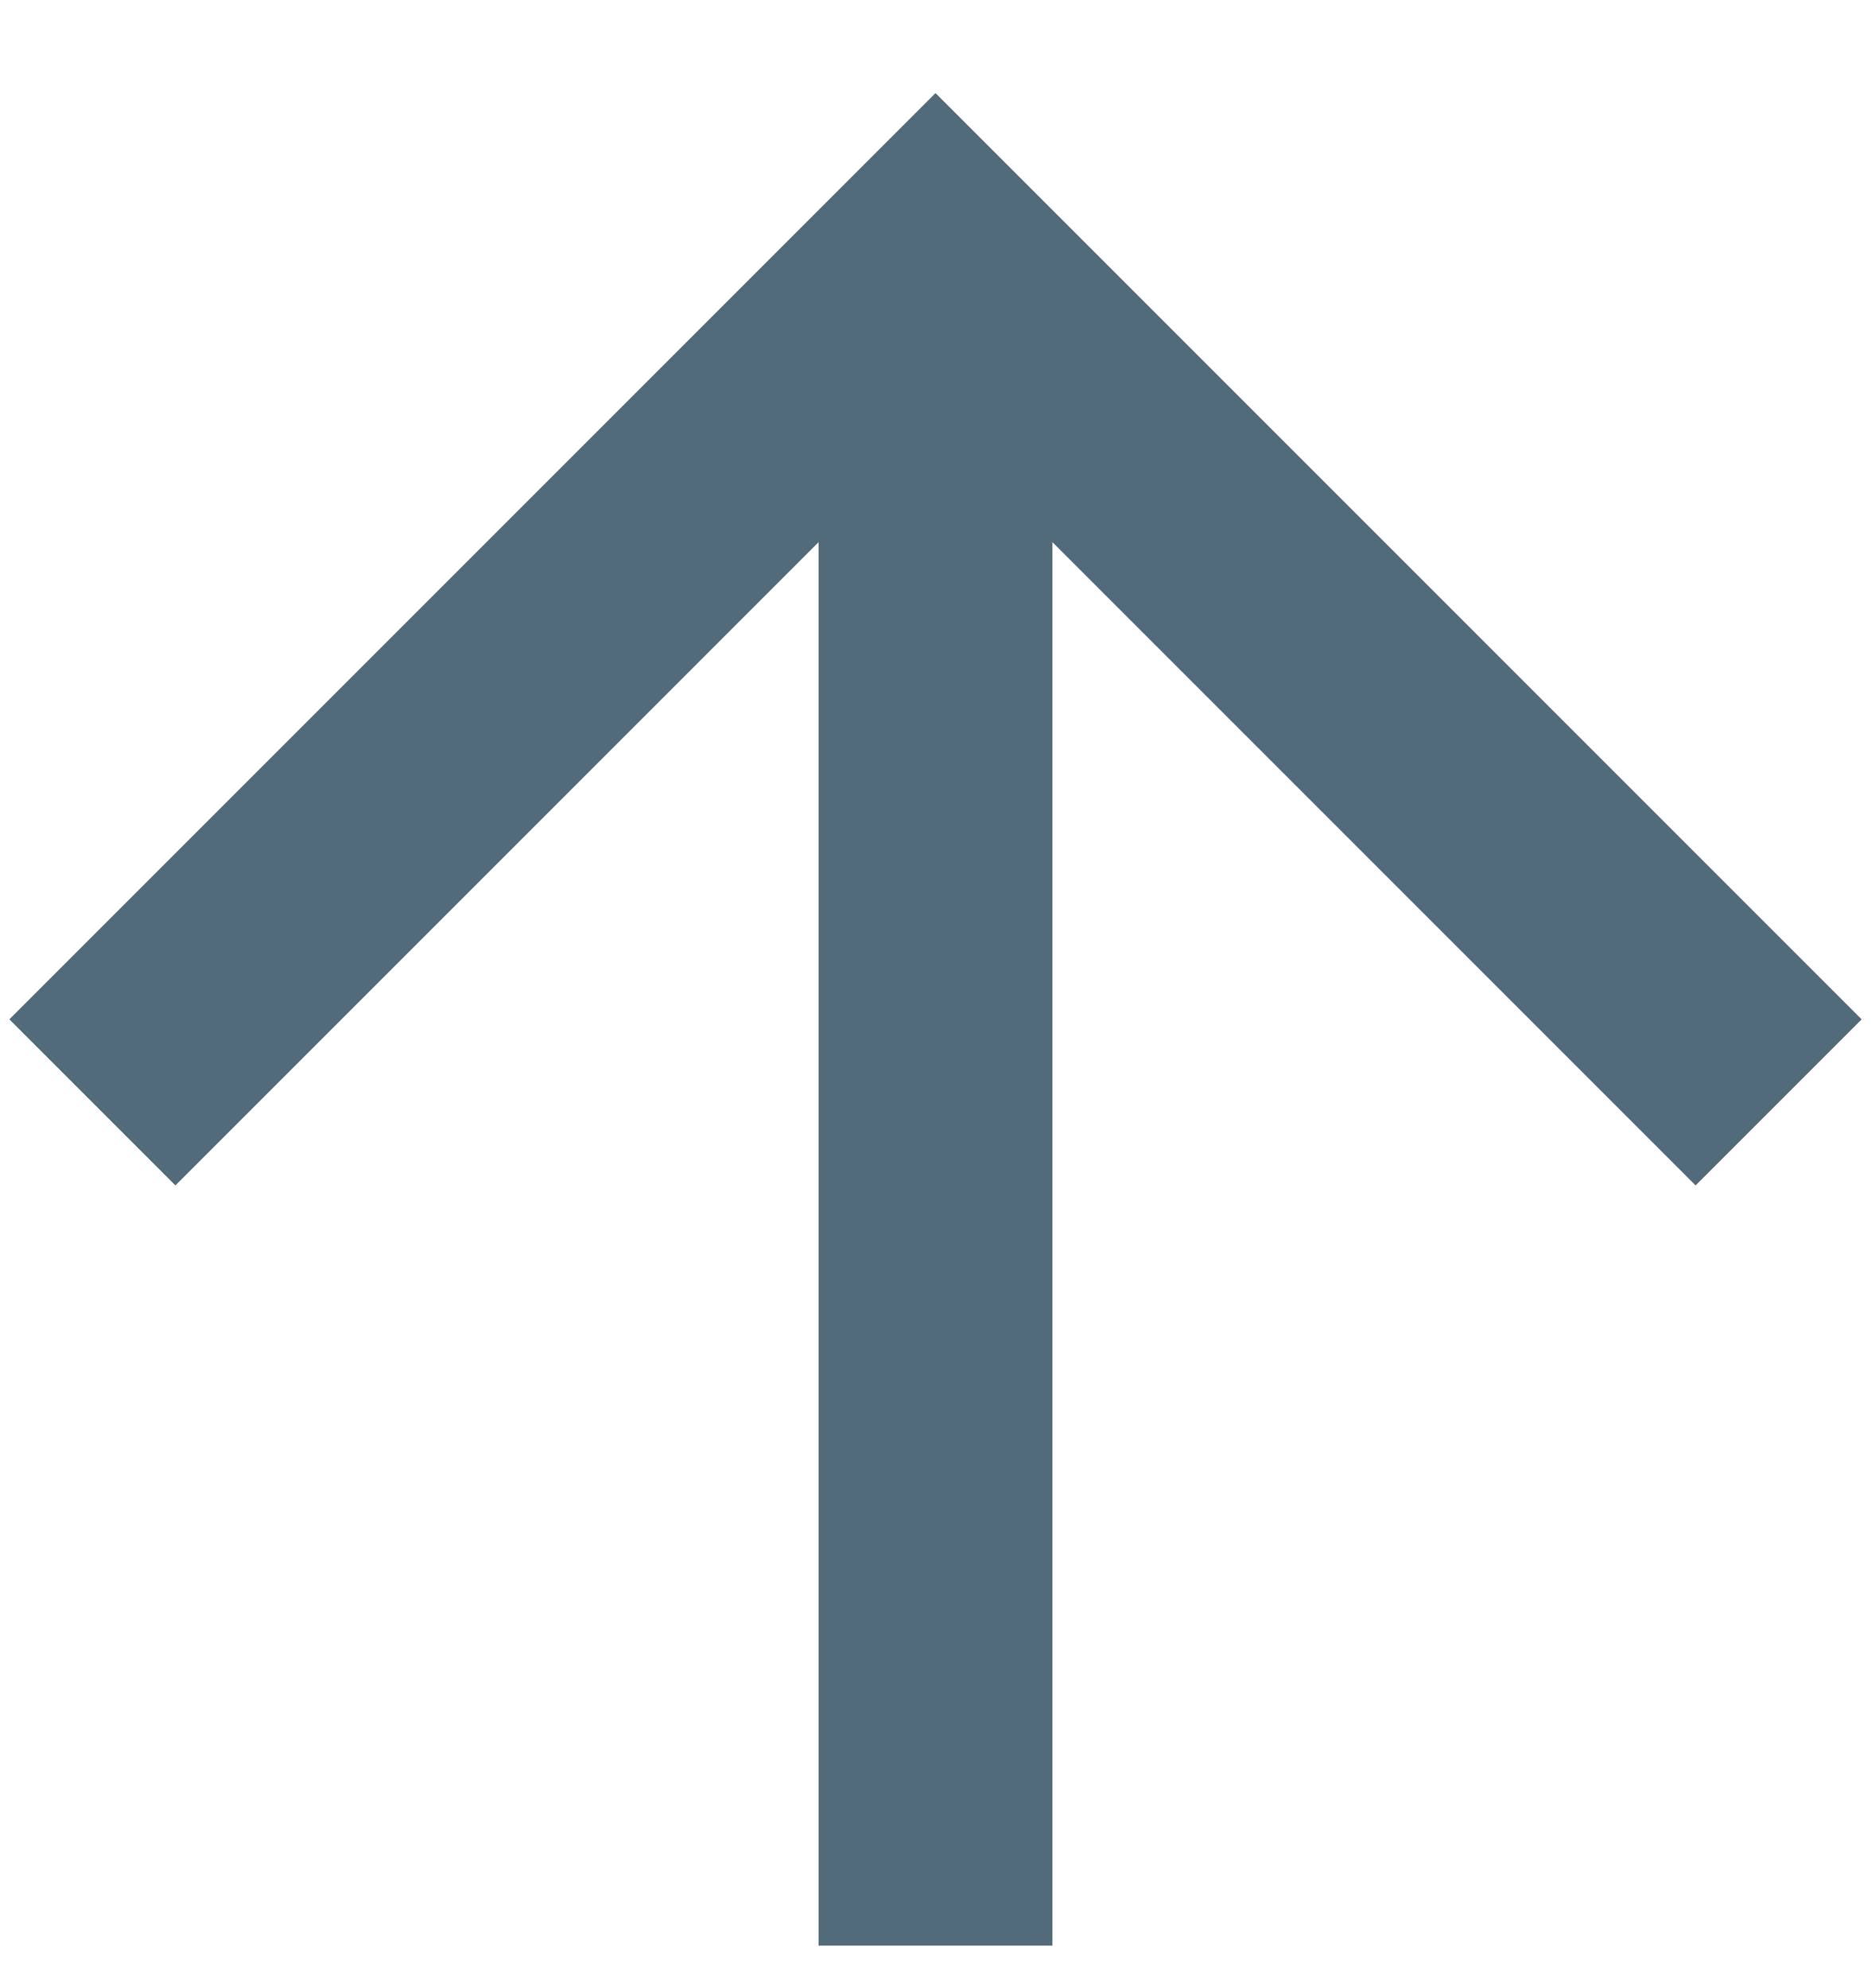<svg width="16" height="17" viewBox="0 0 16 17" fill="none" xmlns="http://www.w3.org/2000/svg">
<path d="M9 16.636H7V4.636L1.5 10.136L0.08 8.716L8 0.796L15.92 8.716L14.5 10.136L9 4.636V16.636Z" fill="#526B7A"/>
</svg>
